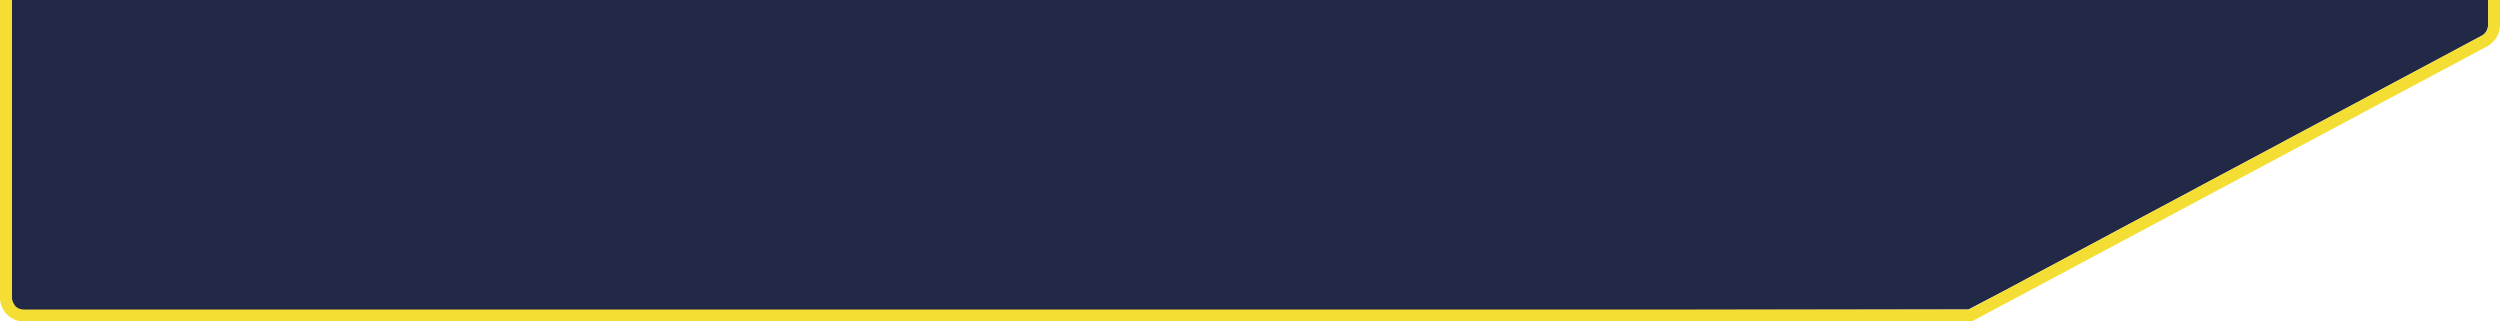 <?xml version="1.0" encoding="utf-8"?>
<!-- Generator: Adobe Illustrator 24.1.2, SVG Export Plug-In . SVG Version: 6.00 Build 0)  -->
<svg version="1.1" id="Layer_1" xmlns="http://www.w3.org/2000/svg" xmlns:xlink="http://www.w3.org/1999/xlink" x="0px" y="0px"
	 viewBox="0 0 630 81" style="enable-background:new 0 0 630 81;" xml:space="preserve">
<style type="text/css">
	.st0{fill:none;}
	.st1{fill:#222946;}
	.st2{fill:#F4DE33;}
</style>
<path class="st0" d="M6,78l-2.4-1.2C4.2,77.6,5.1,78,6,78z"/>
<polygon class="st0" points="496.1,78 505.2,73.2 496,78 "/>
<path class="st1" d="M3.6,76.8l0.5,2L496,78l9.2-4.8L625.4,9c1-0.5,1.6-1.6,1.6-2.7V0H3v75C3,75.7,3.2,76.3,3.6,76.8z"/>
<path class="st2" d="M6,81h490.9l130-69.4c1.9-1.1,3.1-3.1,3.1-5.3V0h-3v6.3c0,1.1-0.6,2.2-1.6,2.7L505.2,73.2l-9,4.8H6
	c-1.7,0-3-1.3-3-3V0H0v75C0,78.3,2.7,81,6,81z"/>
</svg>

